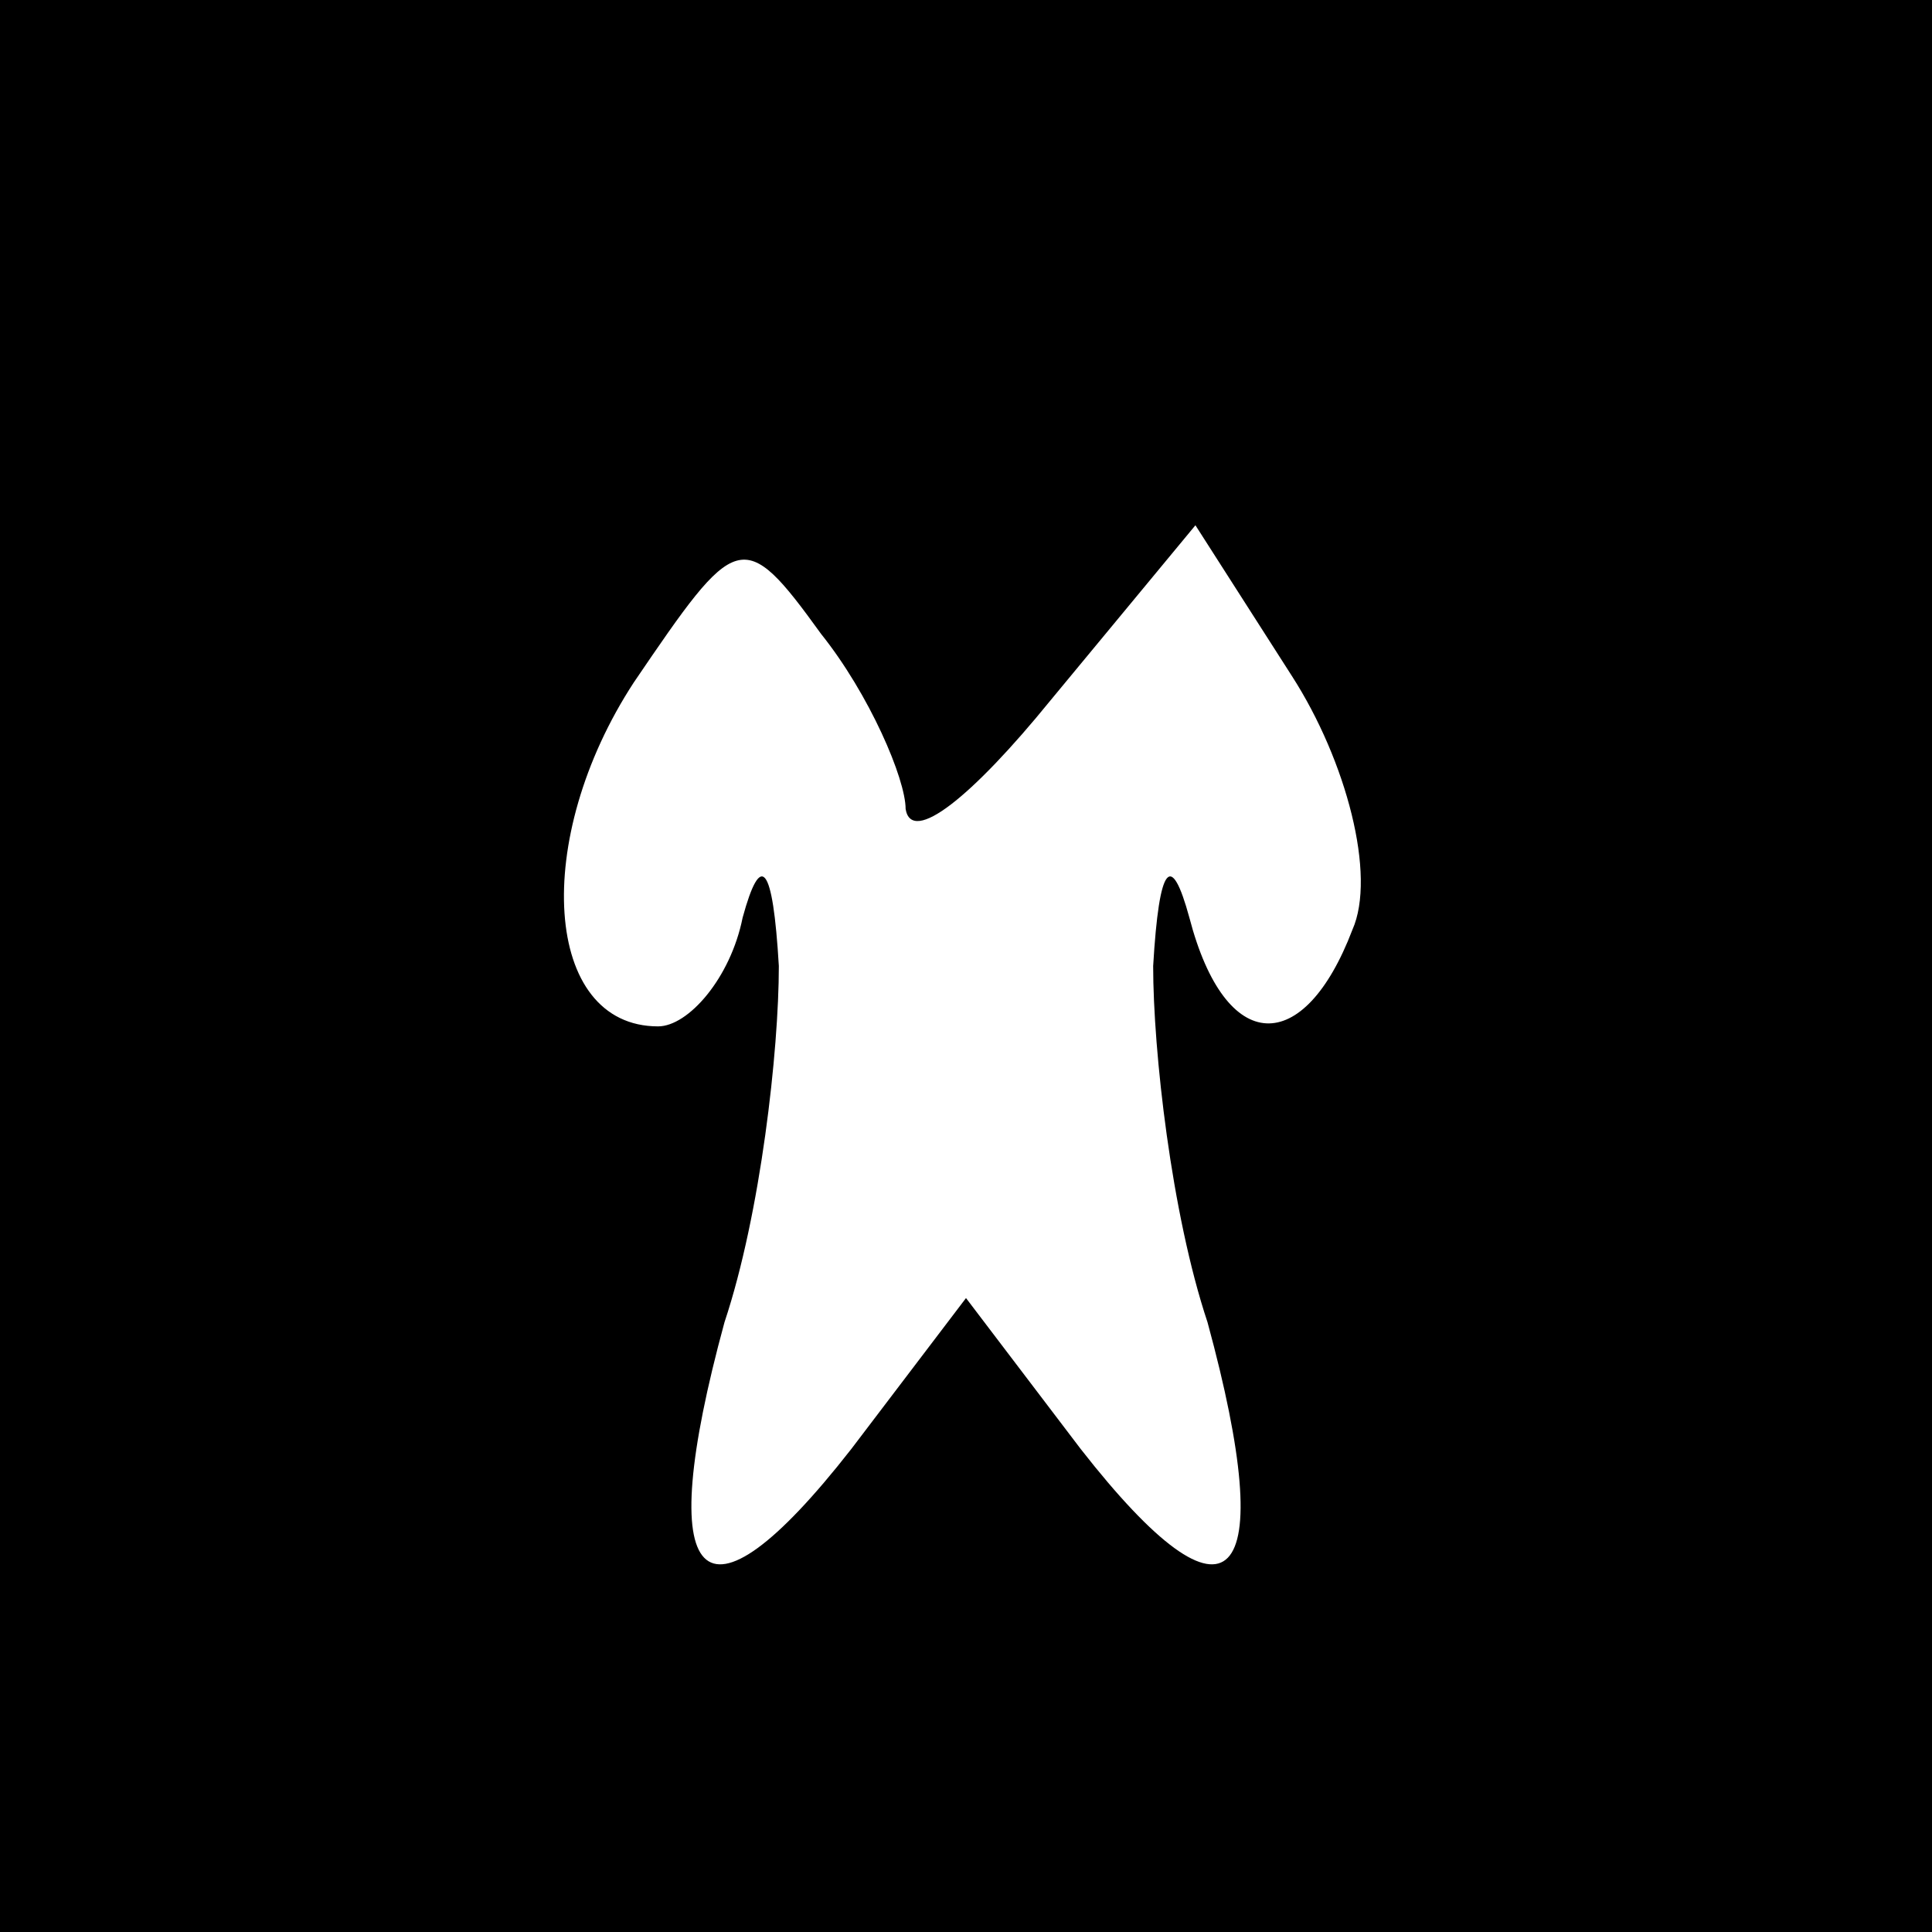 <?xml version="1.0" standalone="no"?>
<!DOCTYPE svg PUBLIC "-//W3C//DTD SVG 20010904//EN"
 "http://www.w3.org/TR/2001/REC-SVG-20010904/DTD/svg10.dtd">
<svg version="1.0" xmlns="http://www.w3.org/2000/svg"
 width="32pt" height="32pt" viewBox="0 0 32 32"
 preserveAspectRatio="xMidYMid meet">
<rect x="0" y="0" width="32" height="32" fill="#808080" stroke="none"/>
<g transform="translate(0,32) scale(0.1,-0.1)"
fill="#000000" stroke="none">
<path fill="#000000" stroke="none" d="M0 160 l0 -160 160 0 160 0 0 160 0
160 -160 0 -160 0 0 -160z"/>
<path fill="#ffffff" stroke="none" d="M150 186 c1 -6 11 2 24 18 l24 29 16
-25 c9 -14 14 -33 10 -42 -8 -21 -21 -21 -27 2 -3 11 -5 9 -6 -8 0 -14 3 -41
9 -59 12 -44 4 -53 -21 -21 l-19 25 -19 -25 c-25 -32 -33 -23 -21 21 6 18 9
45 9 59 -1 17 -3 19 -6 8 -2 -10 -9 -18 -14 -18 -19 0 -21 31 -4 57 17 25 18
26 31 8 8 -10 14 -24 14 -29z"/>
</g>
</svg>
